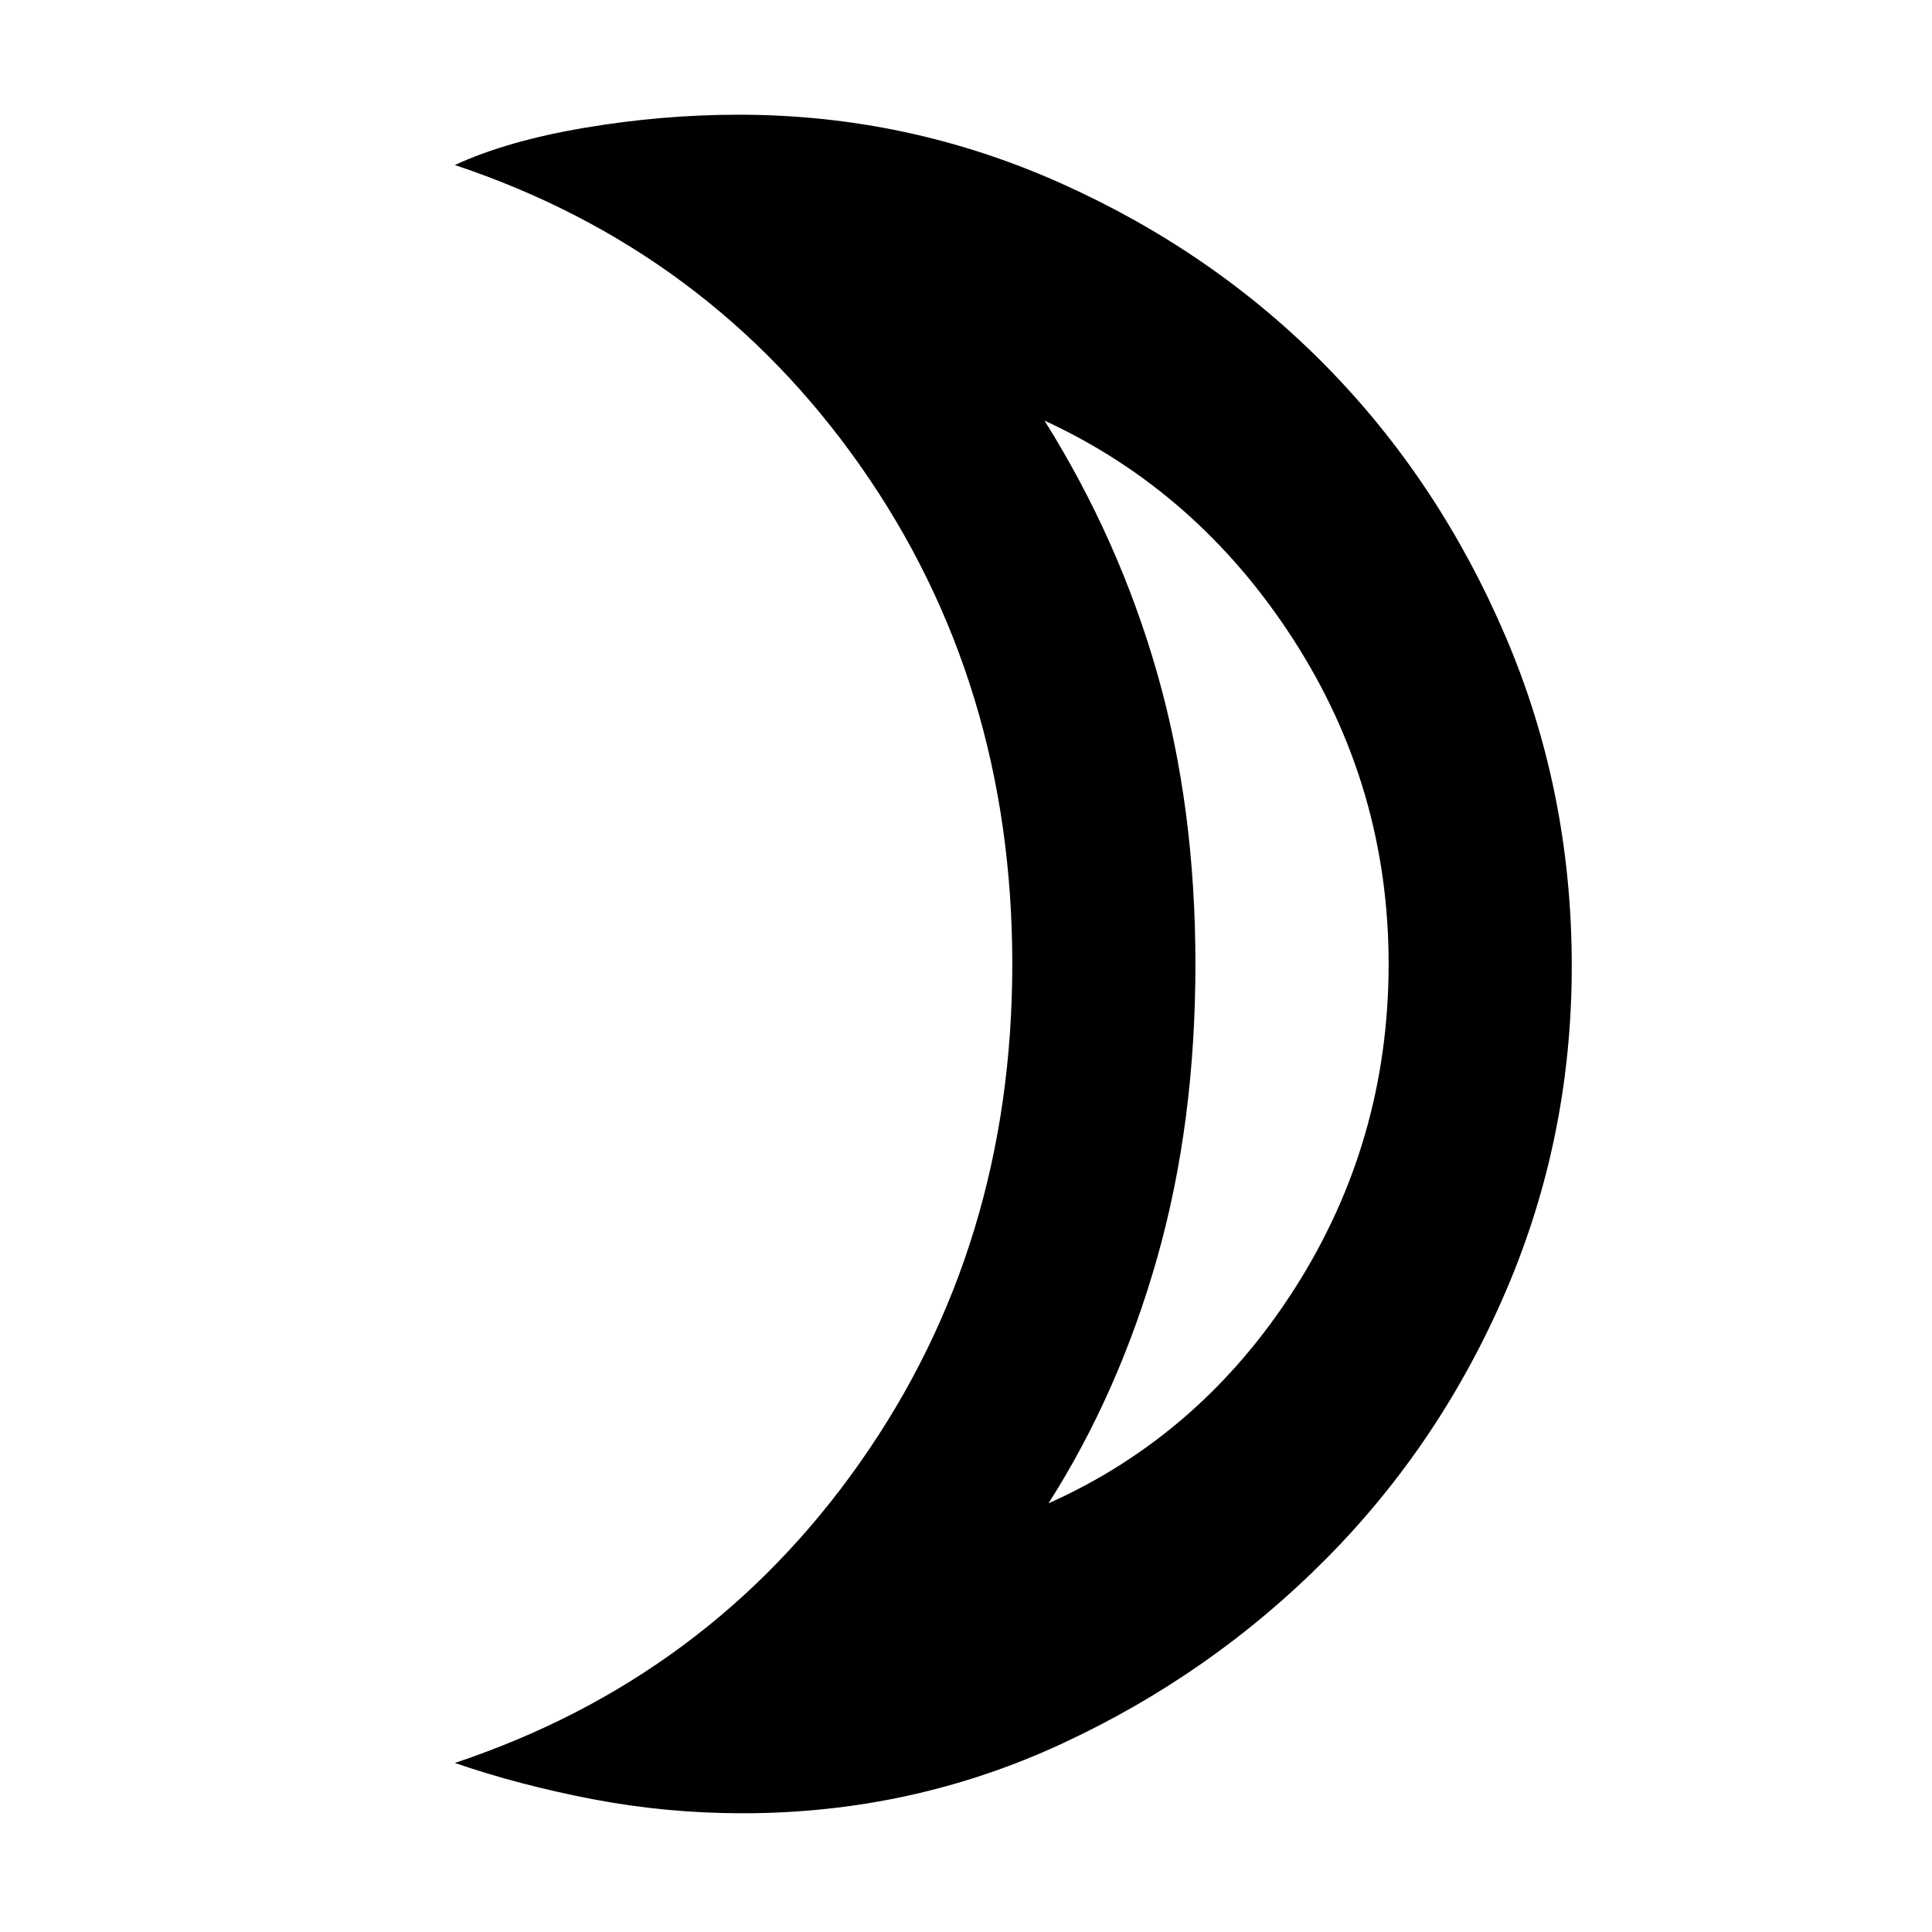 <svg xmlns="http://www.w3.org/2000/svg" height="48" width="48"><path d="M26.05 37.35Q29.85 35.65 32.175 32Q34.5 28.35 34.5 23.95Q34.5 19.55 32.125 15.875Q29.75 12.2 25.95 10.45Q27.8 13.4 28.75 16.725Q29.7 20.05 29.7 23.95Q29.7 27.9 28.75 31.25Q27.8 34.6 26.05 37.35ZM18.45 45.05Q16.55 45.05 14.725 44.7Q12.9 44.35 11.3 43.8Q17.6 41.7 21.375 36.325Q25.15 30.95 25.15 23.95Q25.15 16.95 21.375 11.575Q17.6 6.2 11.3 4.1Q12.6 3.5 14.525 3.175Q16.45 2.85 18.35 2.85Q22.55 2.85 26.35 4.55Q30.15 6.25 32.95 9.1Q35.75 11.95 37.4 15.8Q39.05 19.65 39.05 24Q39.05 28.25 37.425 32.05Q35.8 35.85 32.95 38.725Q30.1 41.6 26.375 43.325Q22.65 45.05 18.45 45.05ZM29.7 23.95Q29.7 23.95 29.7 23.95Q29.7 23.95 29.7 23.95Q29.7 23.95 29.7 23.95Q29.7 23.95 29.7 23.95Q29.7 23.95 29.7 23.95Q29.7 23.95 29.7 23.95Q29.7 23.95 29.7 23.95Q29.7 23.95 29.7 23.95Z"/></svg>